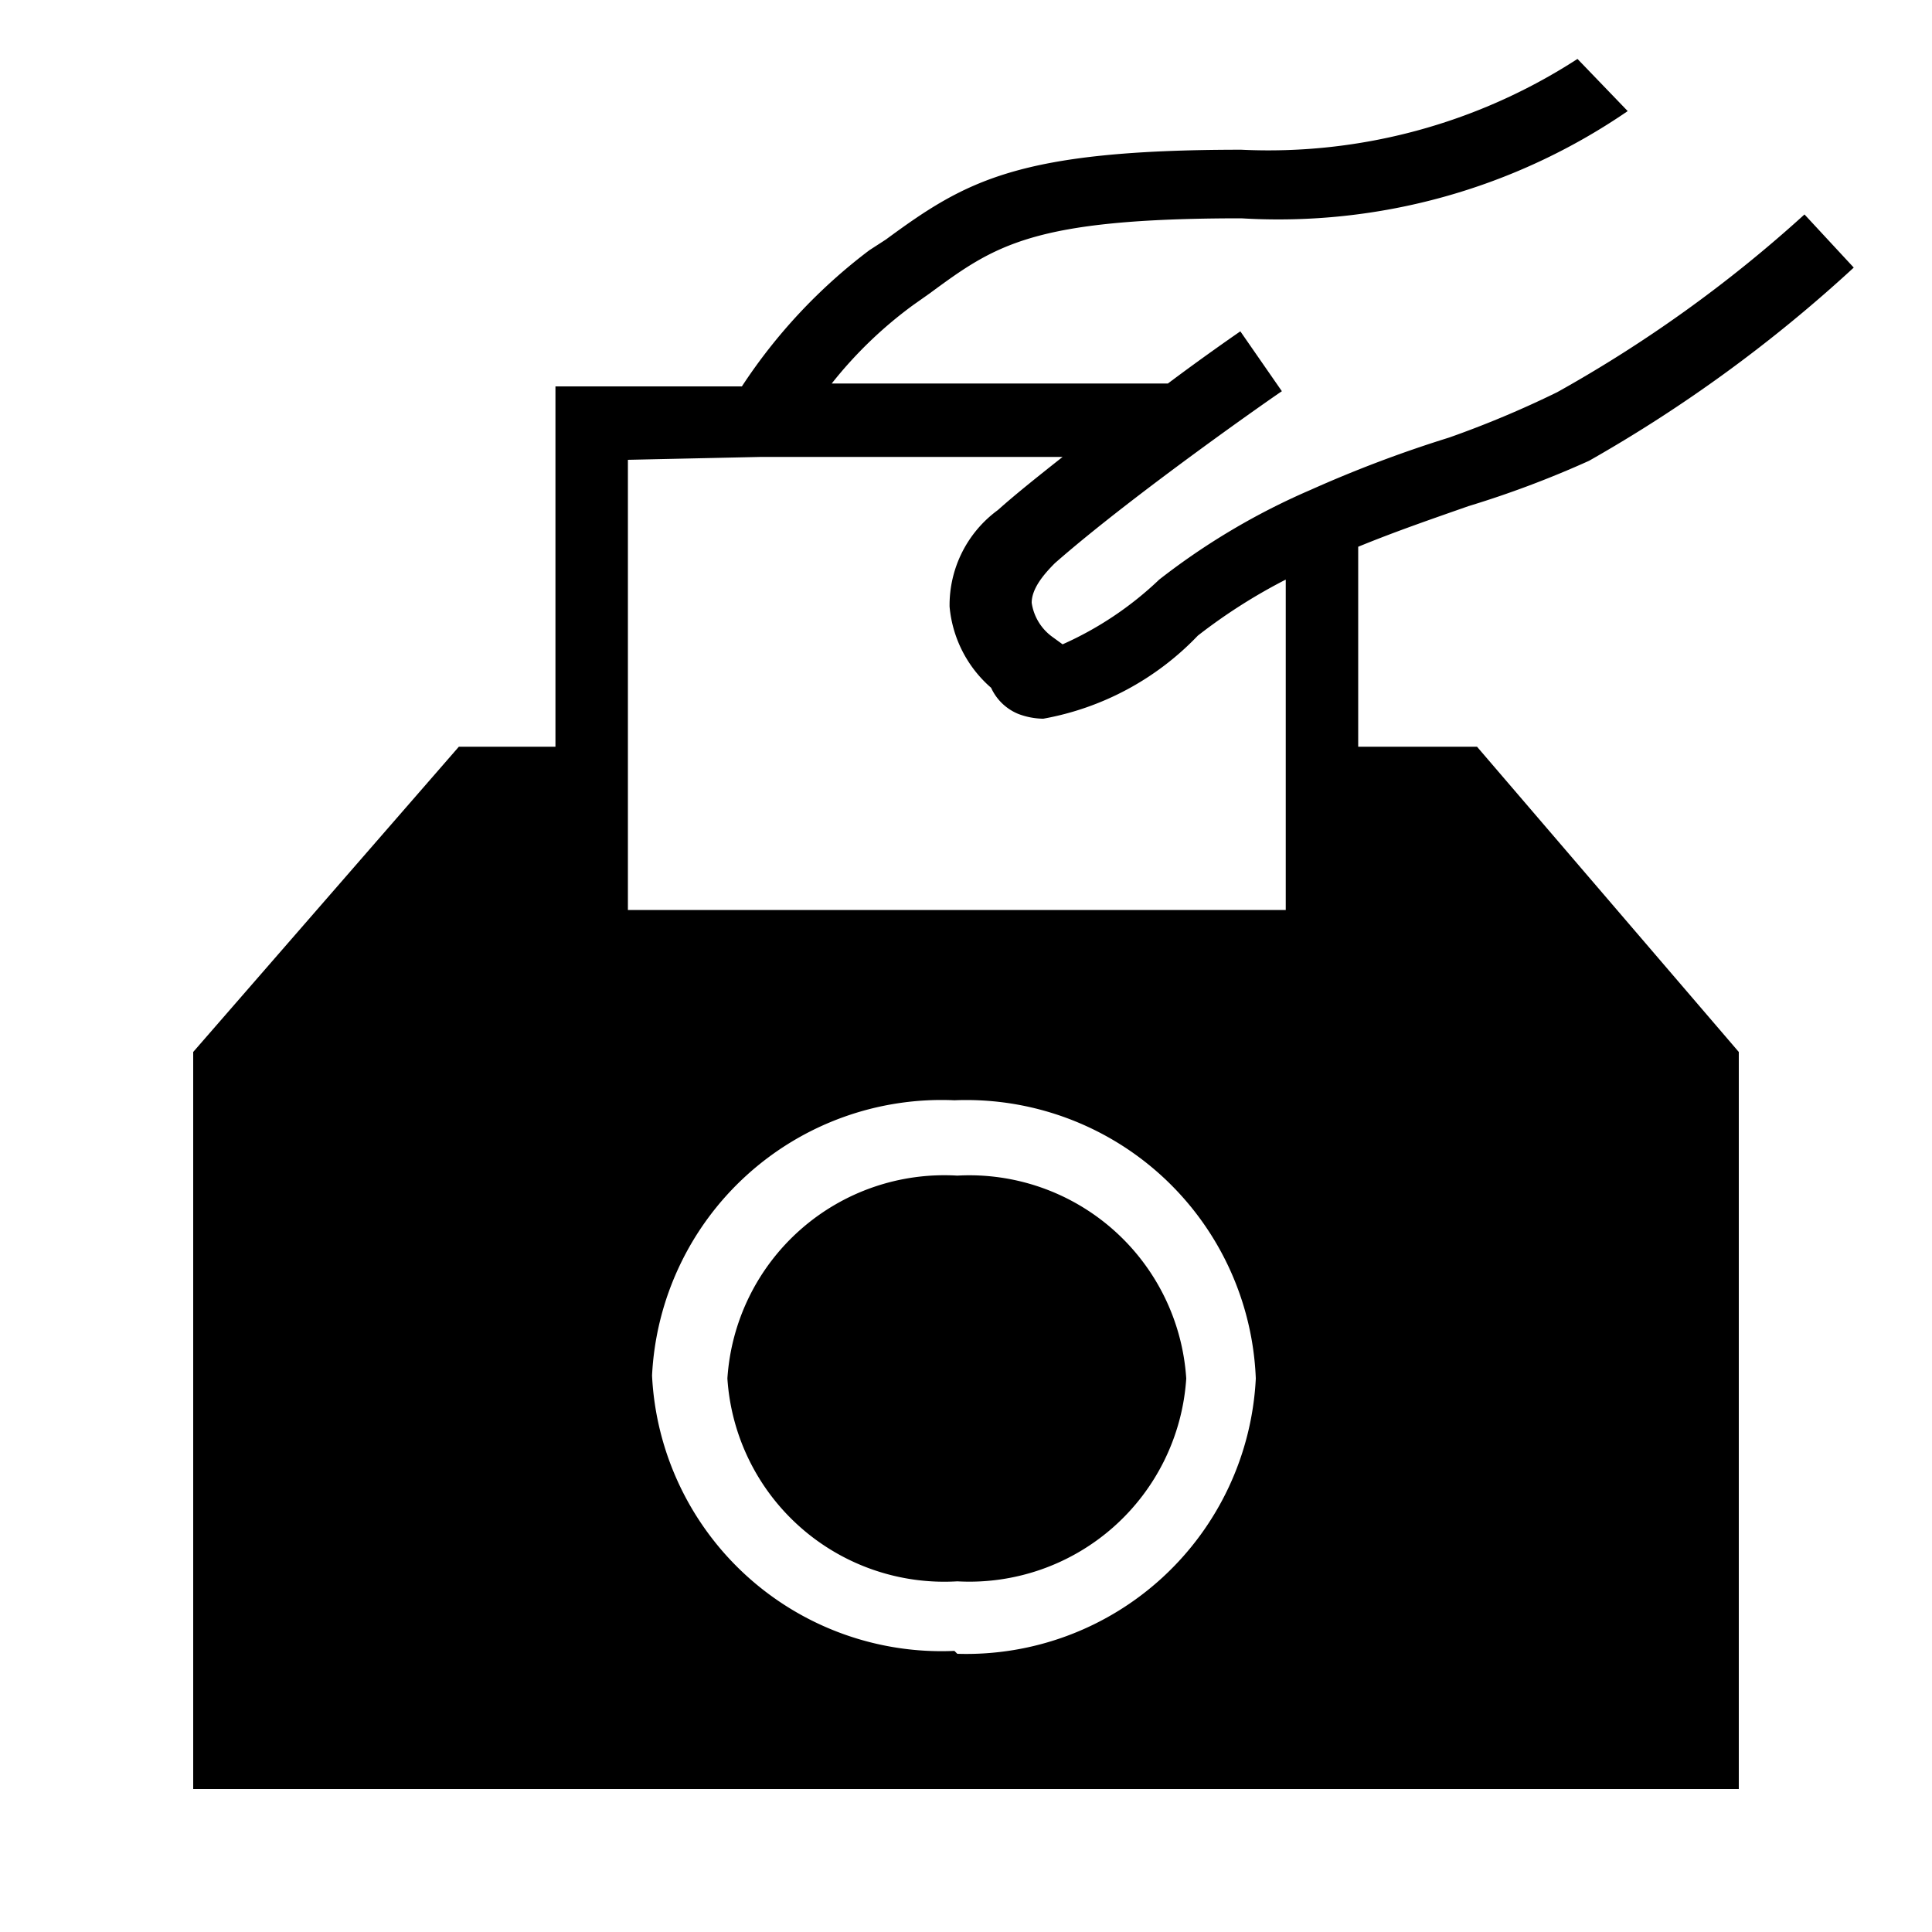 <?xml version="1.0" encoding="UTF-8" ?>
<svg xmlns="http://www.w3.org/2000/svg" width="20" height="20" viewBox="0 0 20 20">
	<path d="M9.91 12.17a2.25 2.25 0 0 0-2.38 2.1 2.25 2.25 0 0 0 2.38 2.1 2.25 2.25 0 0 0 2.37-2.1 2.25 2.25 0 0 0-2.37-2.1z"/>
	<path d="M14.06 7.73V5.66c.39-.16.77-.29 1.14-.42a10.37 10.37 0 0 0 1.25-.47 14.86 14.86 0 0 0 2.74-2l-.51-.55a13.79 13.79 0 0 1-2.56 1.84 10.4 10.4 0 0 1-1.12.47 12.83 12.83 0 0 0-1.43.54A7.13 7.13 0 0 0 12 6a3.52 3.52 0 0 1-1 .67l-.11-.08a.53.53 0 0 1-.21-.35c0-.15.13-.3.24-.41.82-.72 2.33-1.77 2.35-1.78l-.43-.62s-.35.24-.75.54H8.61a4.35 4.35 0 0 1 .84-.81l.17-.12c.68-.5 1.06-.78 3.23-.78a6.39 6.39 0 0 0 4-1.11l-.52-.54a5.88 5.88 0 0 1-3.48.94c-2.31 0-2.85.32-3.68.93L9 2.59A5.63 5.63 0 0 0 7.68 4H5.75v3.73h-1L2 10.89v7.63h16v-7.63l-2.71-3.16zm-6.18-3H11c-.24.19-.48.38-.67.55a1.22 1.22 0 0 0-.5 1 1.26 1.26 0 0 0 .43.84.53.53 0 0 0 .28.27.75.75 0 0 0 .26.05 2.93 2.93 0 0 0 1.6-.86 5.72 5.72 0 0 1 .91-.58v3.42H6.5V4.76zm2 12.36a3 3 0 0 1-3.13-2.85 3 3 0 0 1 3.13-2.85A3 3 0 0 1 13 14.27a3 3 0 0 1-3.09 2.85z"/>
</svg>
